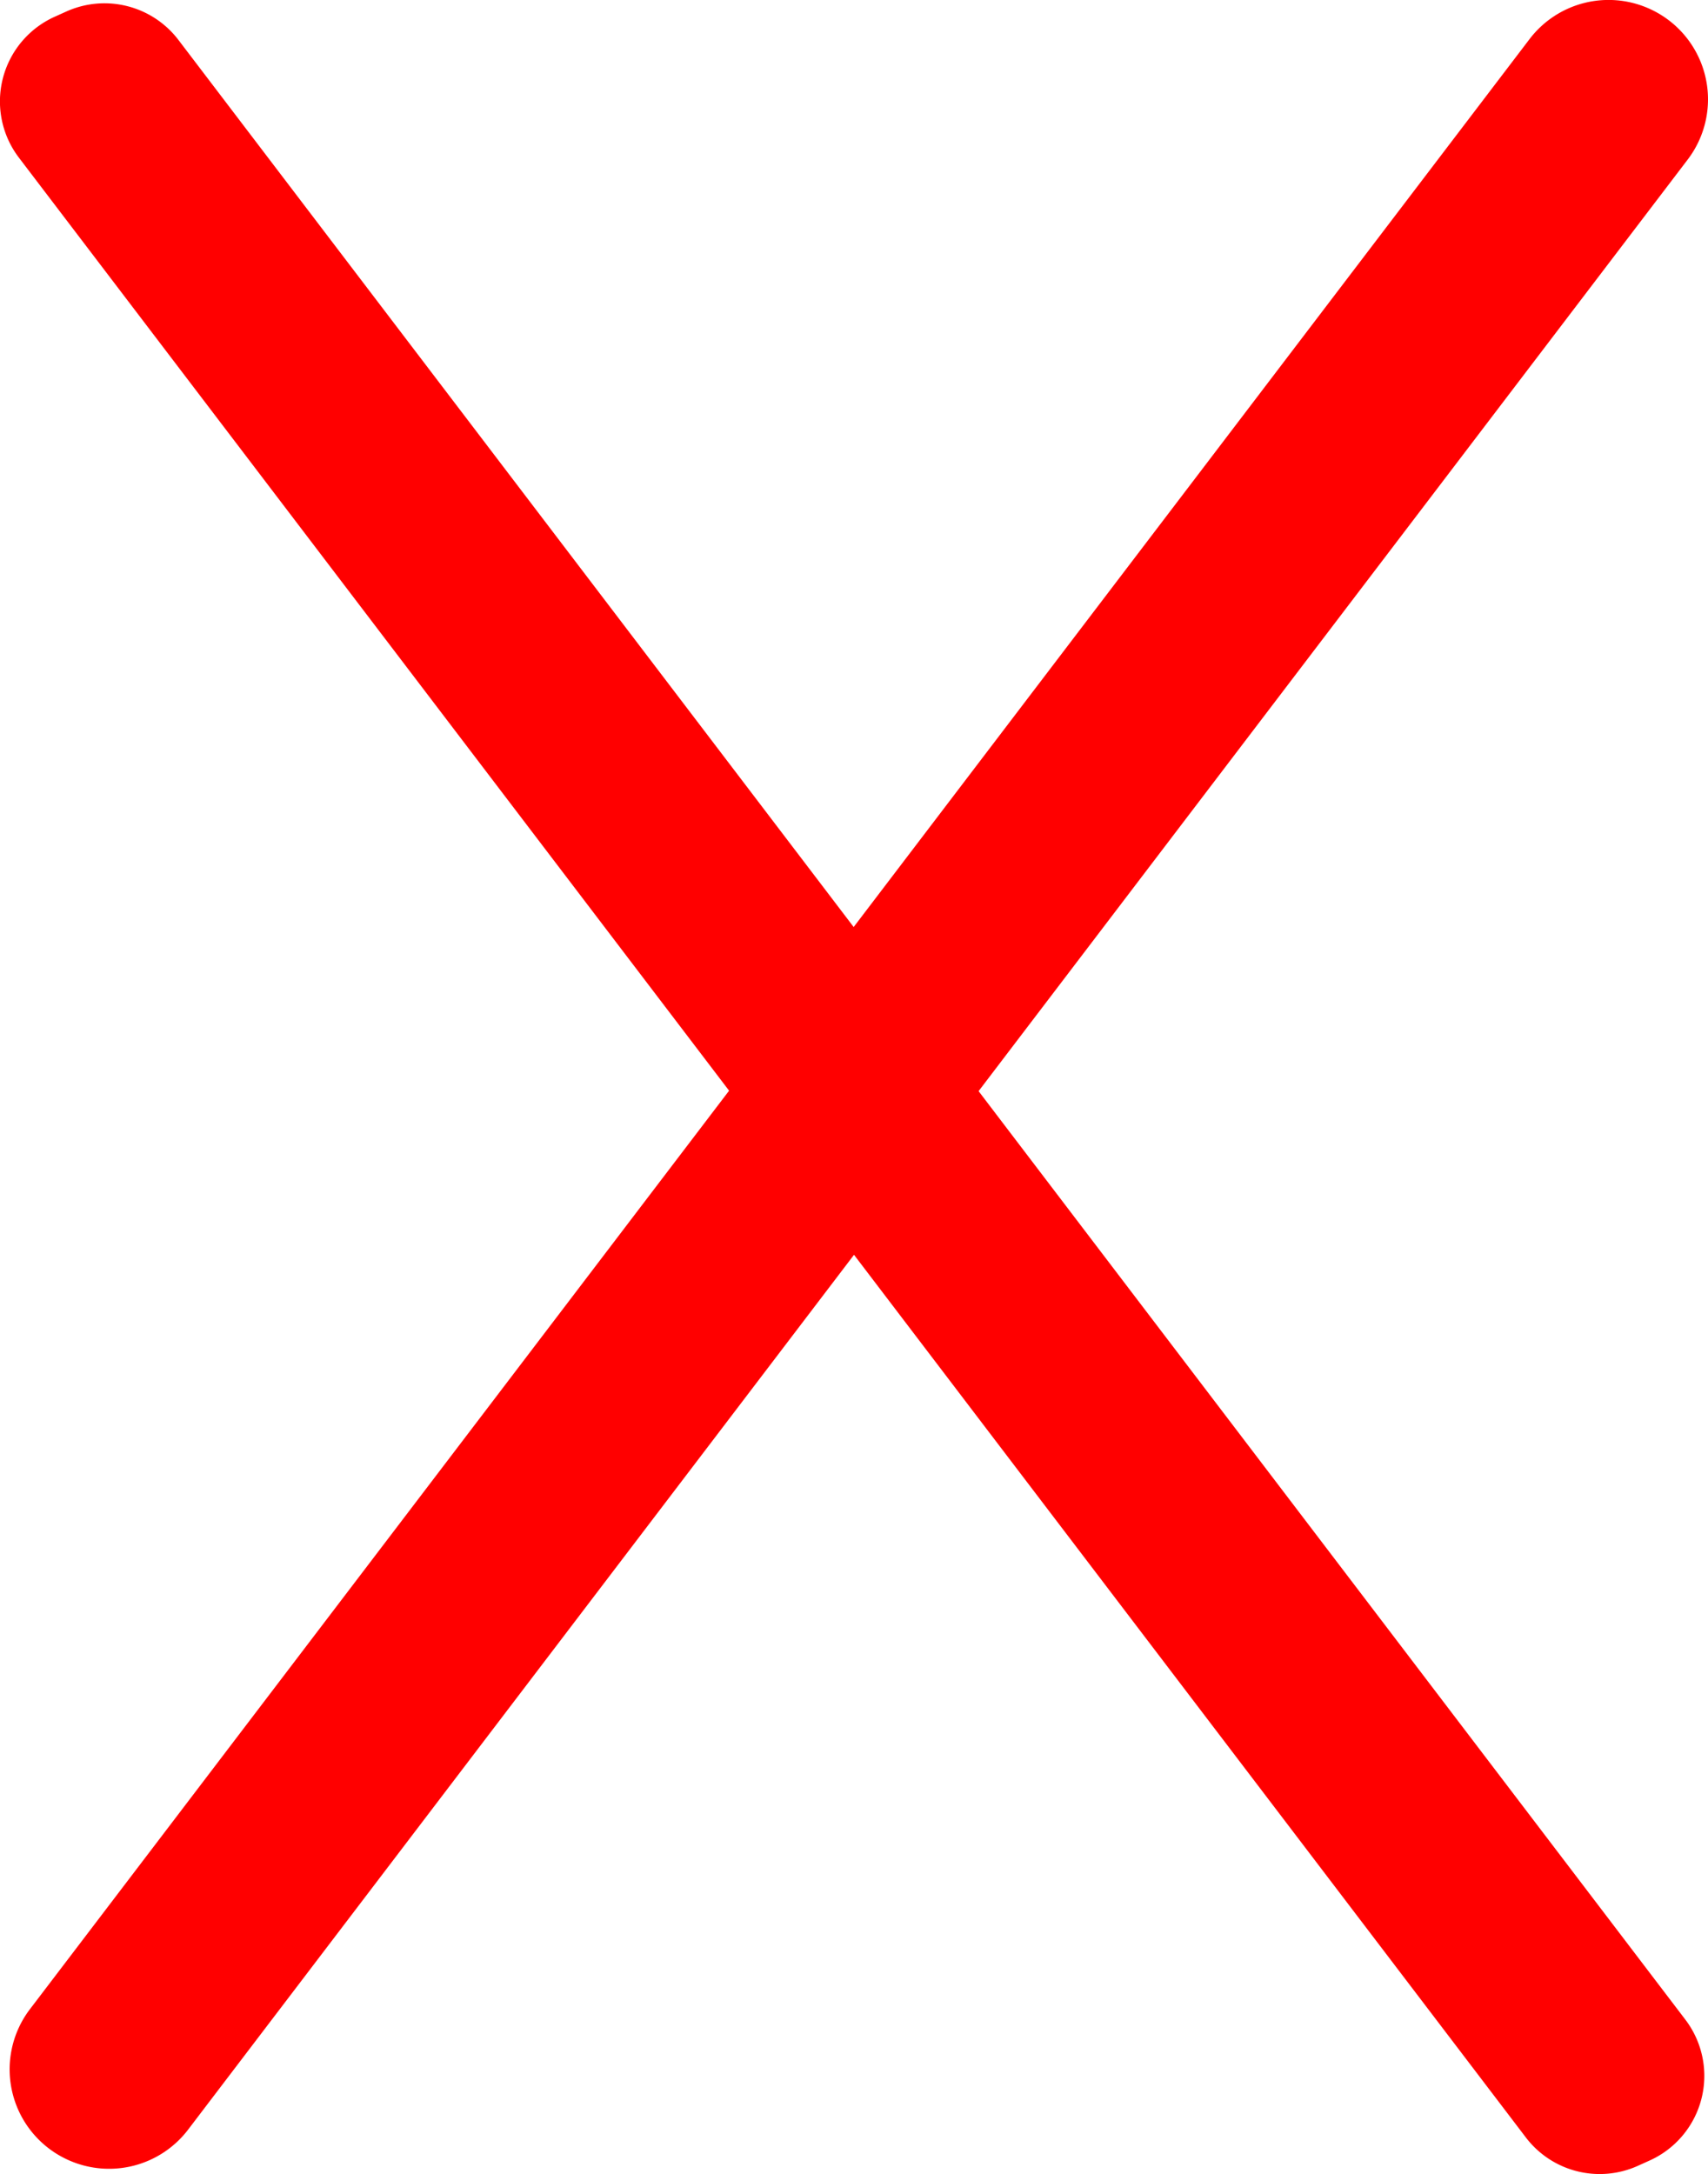 <svg xmlns="http://www.w3.org/2000/svg" viewBox="0 0 141.69 180.31"><defs><style>.cls-1{fill:red;}</style></defs><g id="Layer_1" data-name="Layer 1"><path class="cls-1" d="M59.13,192.52,183.52,29.16a8.24,8.24,0,0,1,9.87-2.56h0a8.24,8.24,0,0,1,3.25,12.55L72.25,202.51a8.24,8.24,0,0,1-9.87,2.56h0A8.24,8.24,0,0,1,59.13,192.52Z" transform="translate(-56.64 -25.91)"/><path class="cls-1" d="M183.23,203.18,58.22,39a7.7,7.7,0,0,1,3-11.72l1-.45a7.71,7.71,0,0,1,9.22,2.39l125,164.16a7.7,7.7,0,0,1-3,11.72l-1,.45A7.7,7.7,0,0,1,183.23,203.18Z" transform="translate(-56.64 -25.91)"/></g></svg>
